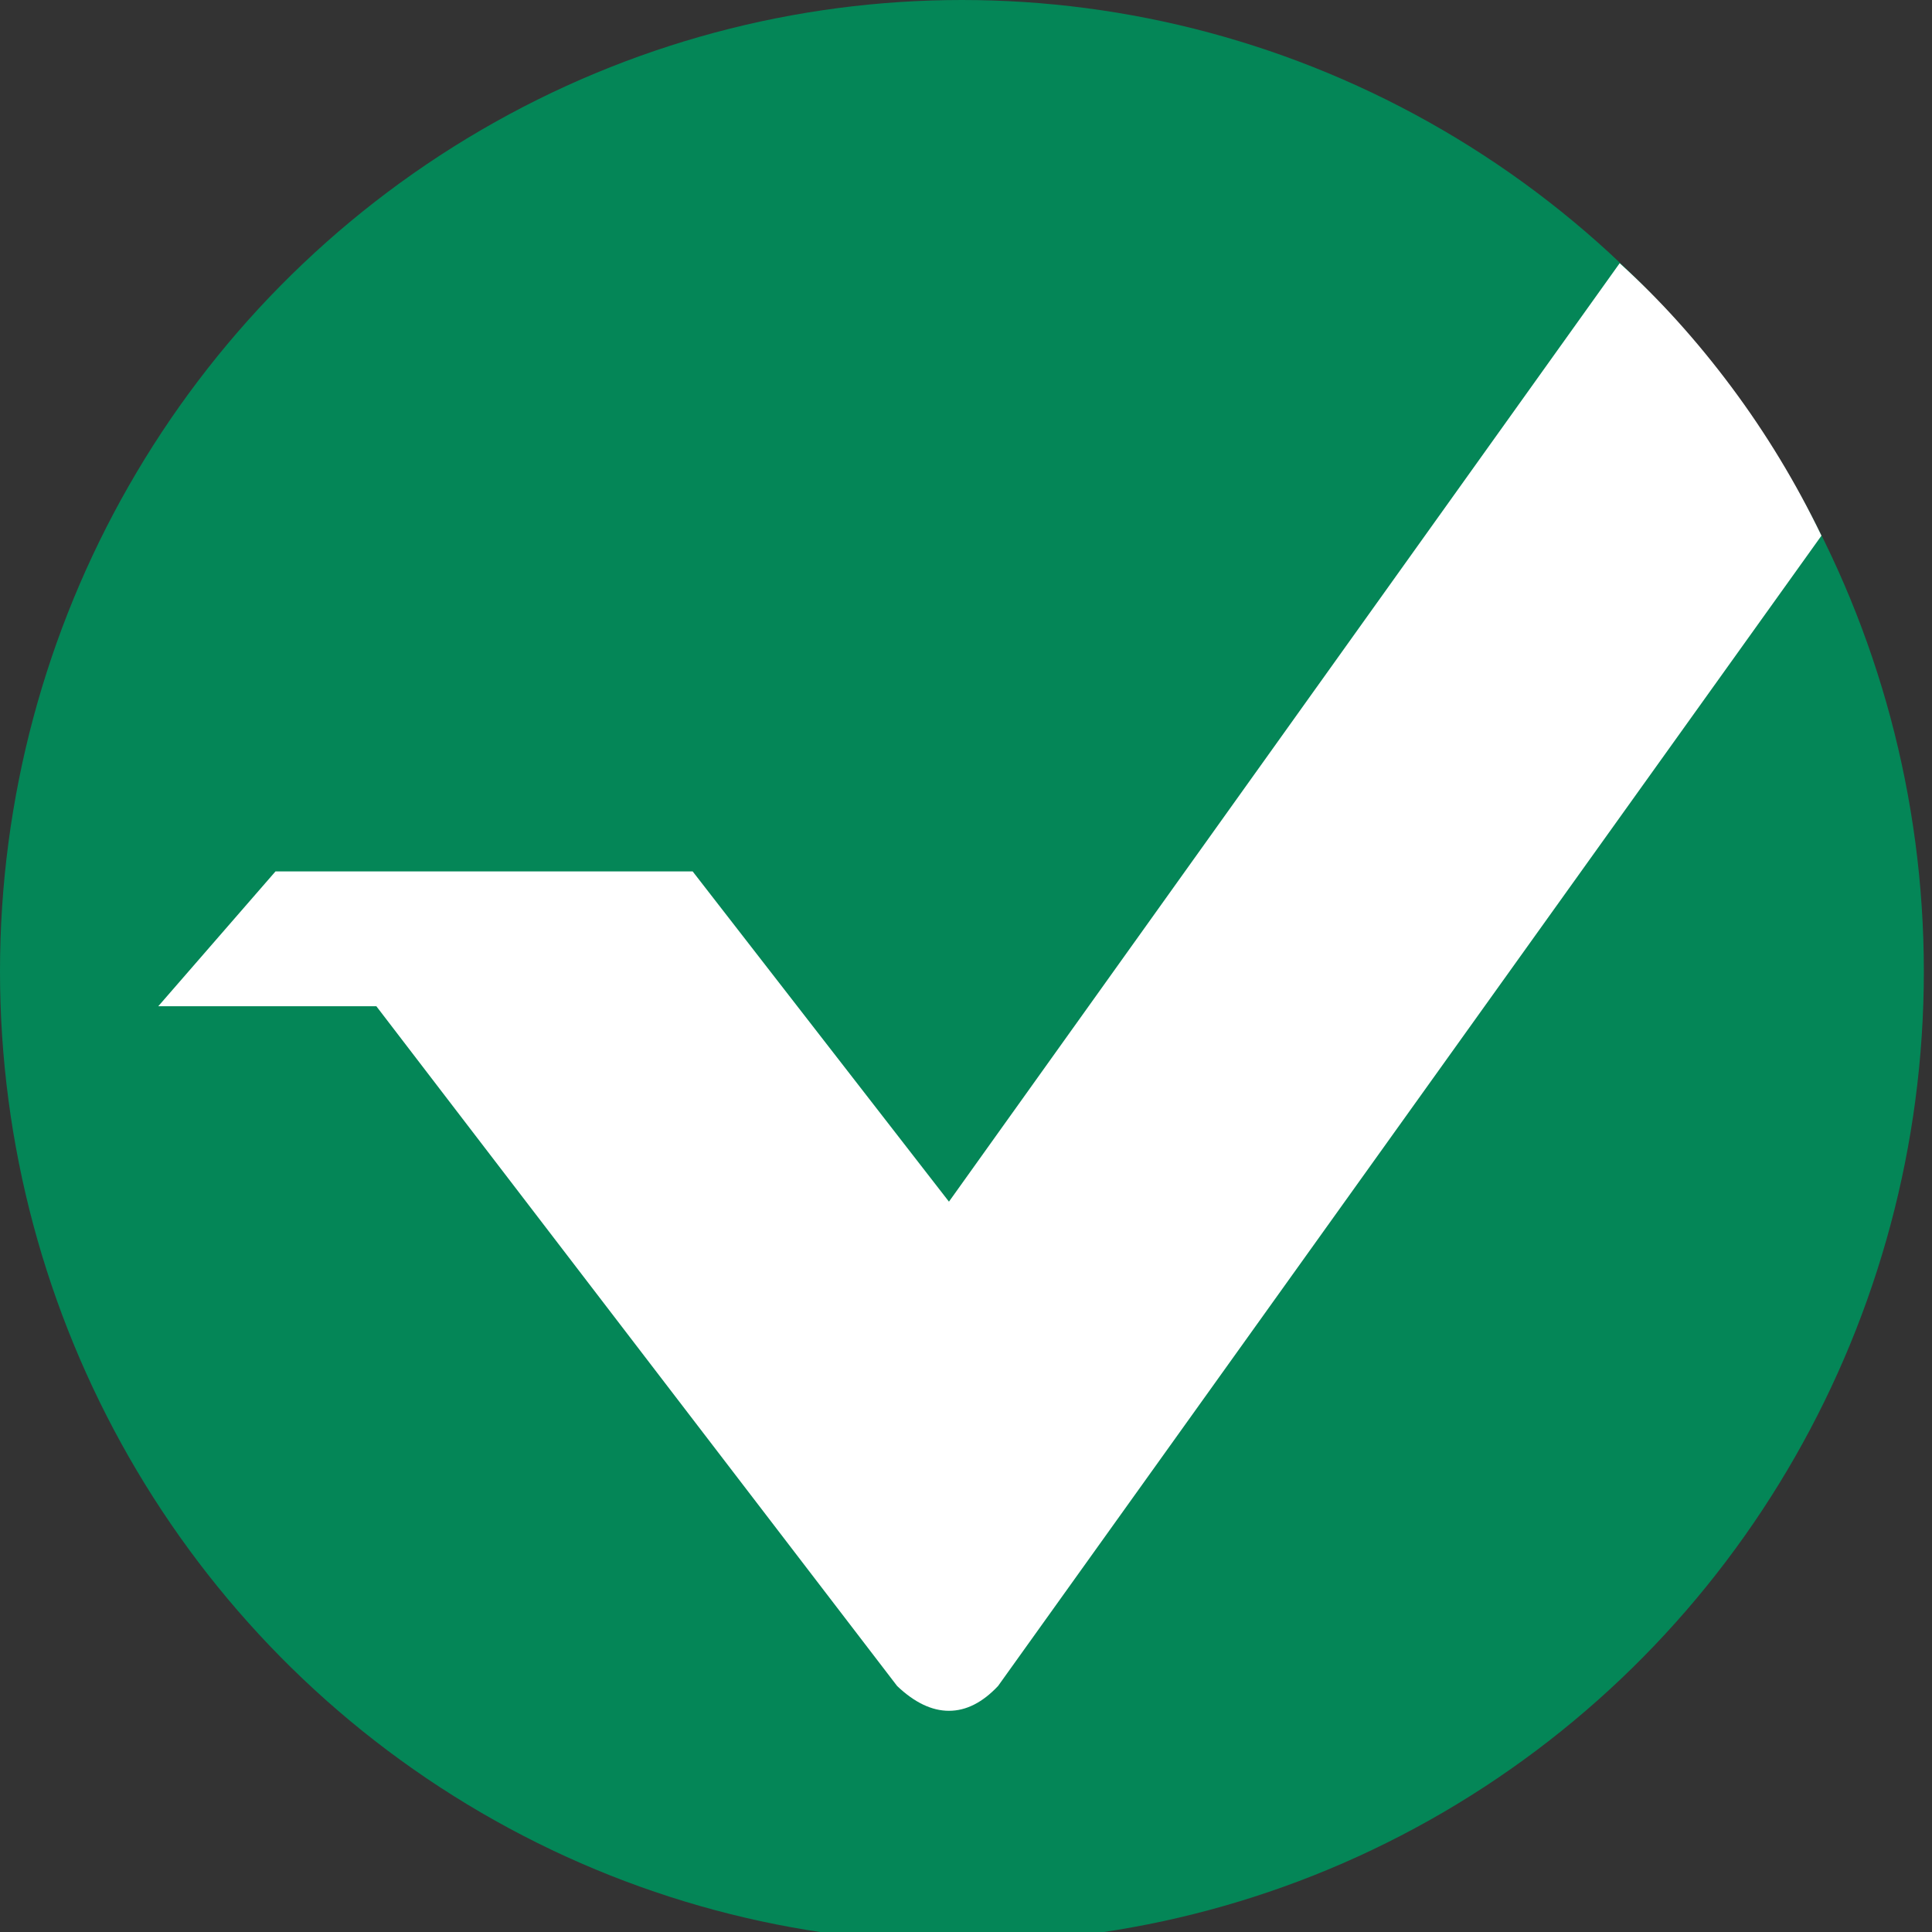 <svg xmlns="http://www.w3.org/2000/svg" xmlns:xlink="http://www.w3.org/1999/xlink" width="136px" height="136px" viewBox="0 0 136 136" version="1.1">
    <rect x="0" y="0" width="136" height="136" fill="#333333" stroke="none"/>
    <g id="Page-1" stroke="none" stroke-width="1" fill="none" fill-rule="evenodd">
        <g id="Group-20-Copy-3">
            <g id="Group-Copy-4">
                <ellipse id="Oval-4" fill="#048657" cx="67.713" cy="68.375" rx="67.713" ry="68.375"/>
                <path d="M11.14,70.834 L19.393,61.342 L48.759,61.342 L66.8,84.589 L114.015,18.528 C116.827,21.074 119.45,23.98 121.885,27.245 C124.319,30.51 126.43,33.997 128.218,37.707 L70.255,118.685 C69.16,119.848 68.008,120.429 66.8,120.429 C65.592,120.429 64.377,119.848 63.153,118.685 L26.494,70.834 L11.14,70.834 Z" id="Path-2-Copy-6" fill="#FFFFFF"/>
            </g>
        </g>
    </g>
</svg>

